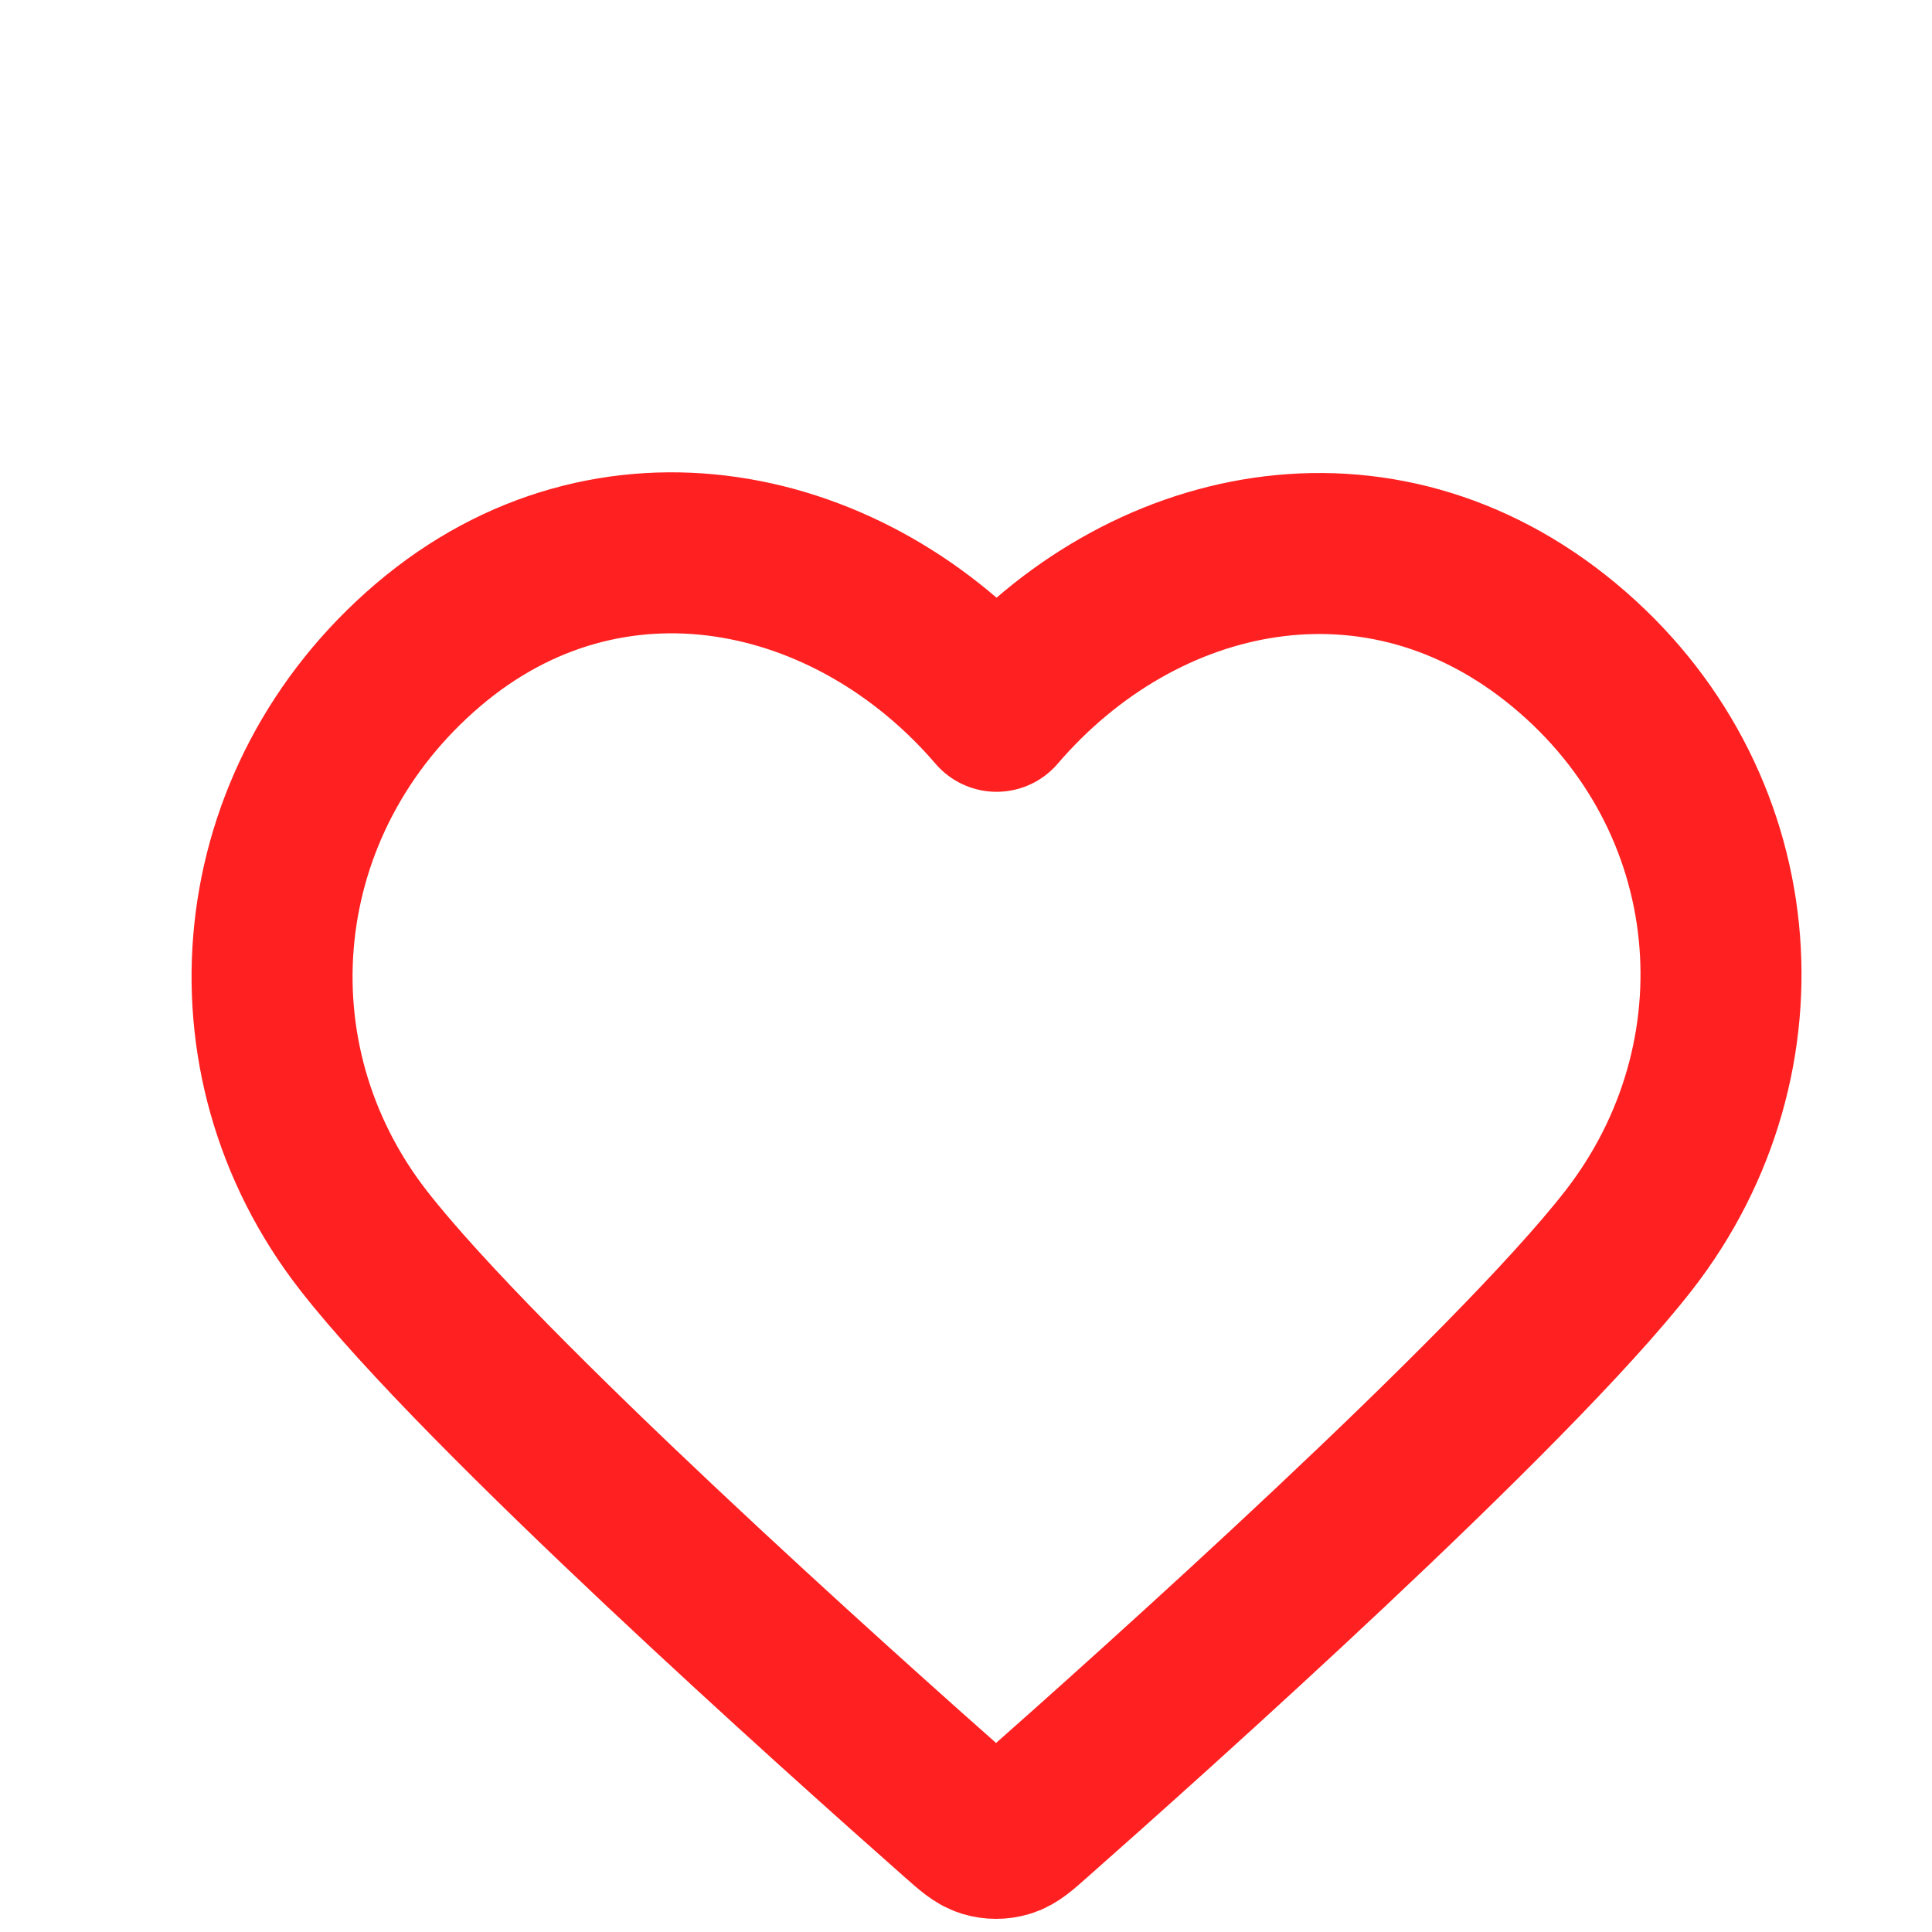 <?xml version="1.0" encoding="UTF-8" standalone="no"?>
<!-- Uploaded to: SVG Repo, www.svgrepo.com, Generator: SVG Repo Mixer Tools -->

<svg
   width="800px"
   height="800px"
   viewBox="0 0 24 24"
   fill="none"
   version="1.1"
   id="svg1"
   sodipodi:docname="empty_heart.svg"
   inkscape:version="1.3.2 (091e20e, 2023-11-25, custom)"
   xmlns:inkscape="http://www.inkscape.org/namespaces/inkscape"
   xmlns:sodipodi="http://sodipodi.sourceforge.net/DTD/sodipodi-0.dtd"
   xmlns:xlink="http://www.w3.org/1999/xlink"
   xmlns="http://www.w3.org/2000/svg"
   xmlns:svg="http://www.w3.org/2000/svg">
  <defs
     id="defs1">
    <linearGradient
       id="linearGradient4"
       inkscape:collect="always">
      <stop
         style="stop-color:#ffffff;stop-opacity:0;"
         offset="0"
         id="stop4" />
      <stop
         style="stop-color:#ffffff;stop-opacity:0;"
         offset="1"
         id="stop5" />
    </linearGradient>
    <linearGradient
       id="swatch2"
       inkscape:swatch="solid">
      <stop
         style="stop-color:#000000;stop-opacity:1;"
         offset="0"
         id="stop2" />
    </linearGradient>
    <linearGradient
       inkscape:collect="always"
       xlink:href="#linearGradient4"
       id="linearGradient5"
       x1="2.101"
       y1="11.824"
       x2="22.074"
       y2="11.824"
       gradientUnits="userSpaceOnUse"
       gradientTransform="translate(0.38,2.689)" />
  </defs>
  <sodipodi:namedview
     id="namedview1"
     pagecolor="#ffffff"
     bordercolor="#000000"
     borderopacity="0.25"
     inkscape:showpageshadow="2"
     inkscape:pageopacity="0.0"
     inkscape:pagecheckerboard="0"
     inkscape:deskcolor="#d1d1d1"
     inkscape:zoom="0.513125"
     inkscape:cx="363.4592"
     inkscape:cy="535.93179"
     inkscape:window-width="1435"
     inkscape:window-height="1040"
     inkscape:window-x="436"
     inkscape:window-y="264"
     inkscape:window-maximized="0"
     inkscape:current-layer="svg1" />
  <path
     fill-rule="evenodd"
     clip-rule="evenodd"
     d="m 12.38,8.836 c -1.799,-2.097 -4.806,-2.745 -7.061,-0.825 -2.255,1.92 -2.572,5.131 -0.801,7.402 1.472,1.888 5.927,5.871 7.387,7.16 0.163,0.144 0.245,0.216 0.34,0.245 0.083,0.025 0.174,0.025 0.257,0 0.095,-0.028 0.177,-0.1 0.34,-0.245 1.46,-1.289 5.915,-5.271 7.387,-7.16 1.77,-2.271 1.492,-5.502 -0.801,-7.402 -2.293,-1.9 -5.249,-1.272 -7.048,0.825 z"
     stroke="#000000"
     stroke-width="2"
     stroke-linecap="round"
     stroke-linejoin="round"
     id="path1"
     style="fill:url(#linearGradient5);fill-opacity:1;stroke:#ff2121;stroke-opacity:1" />
</svg>
